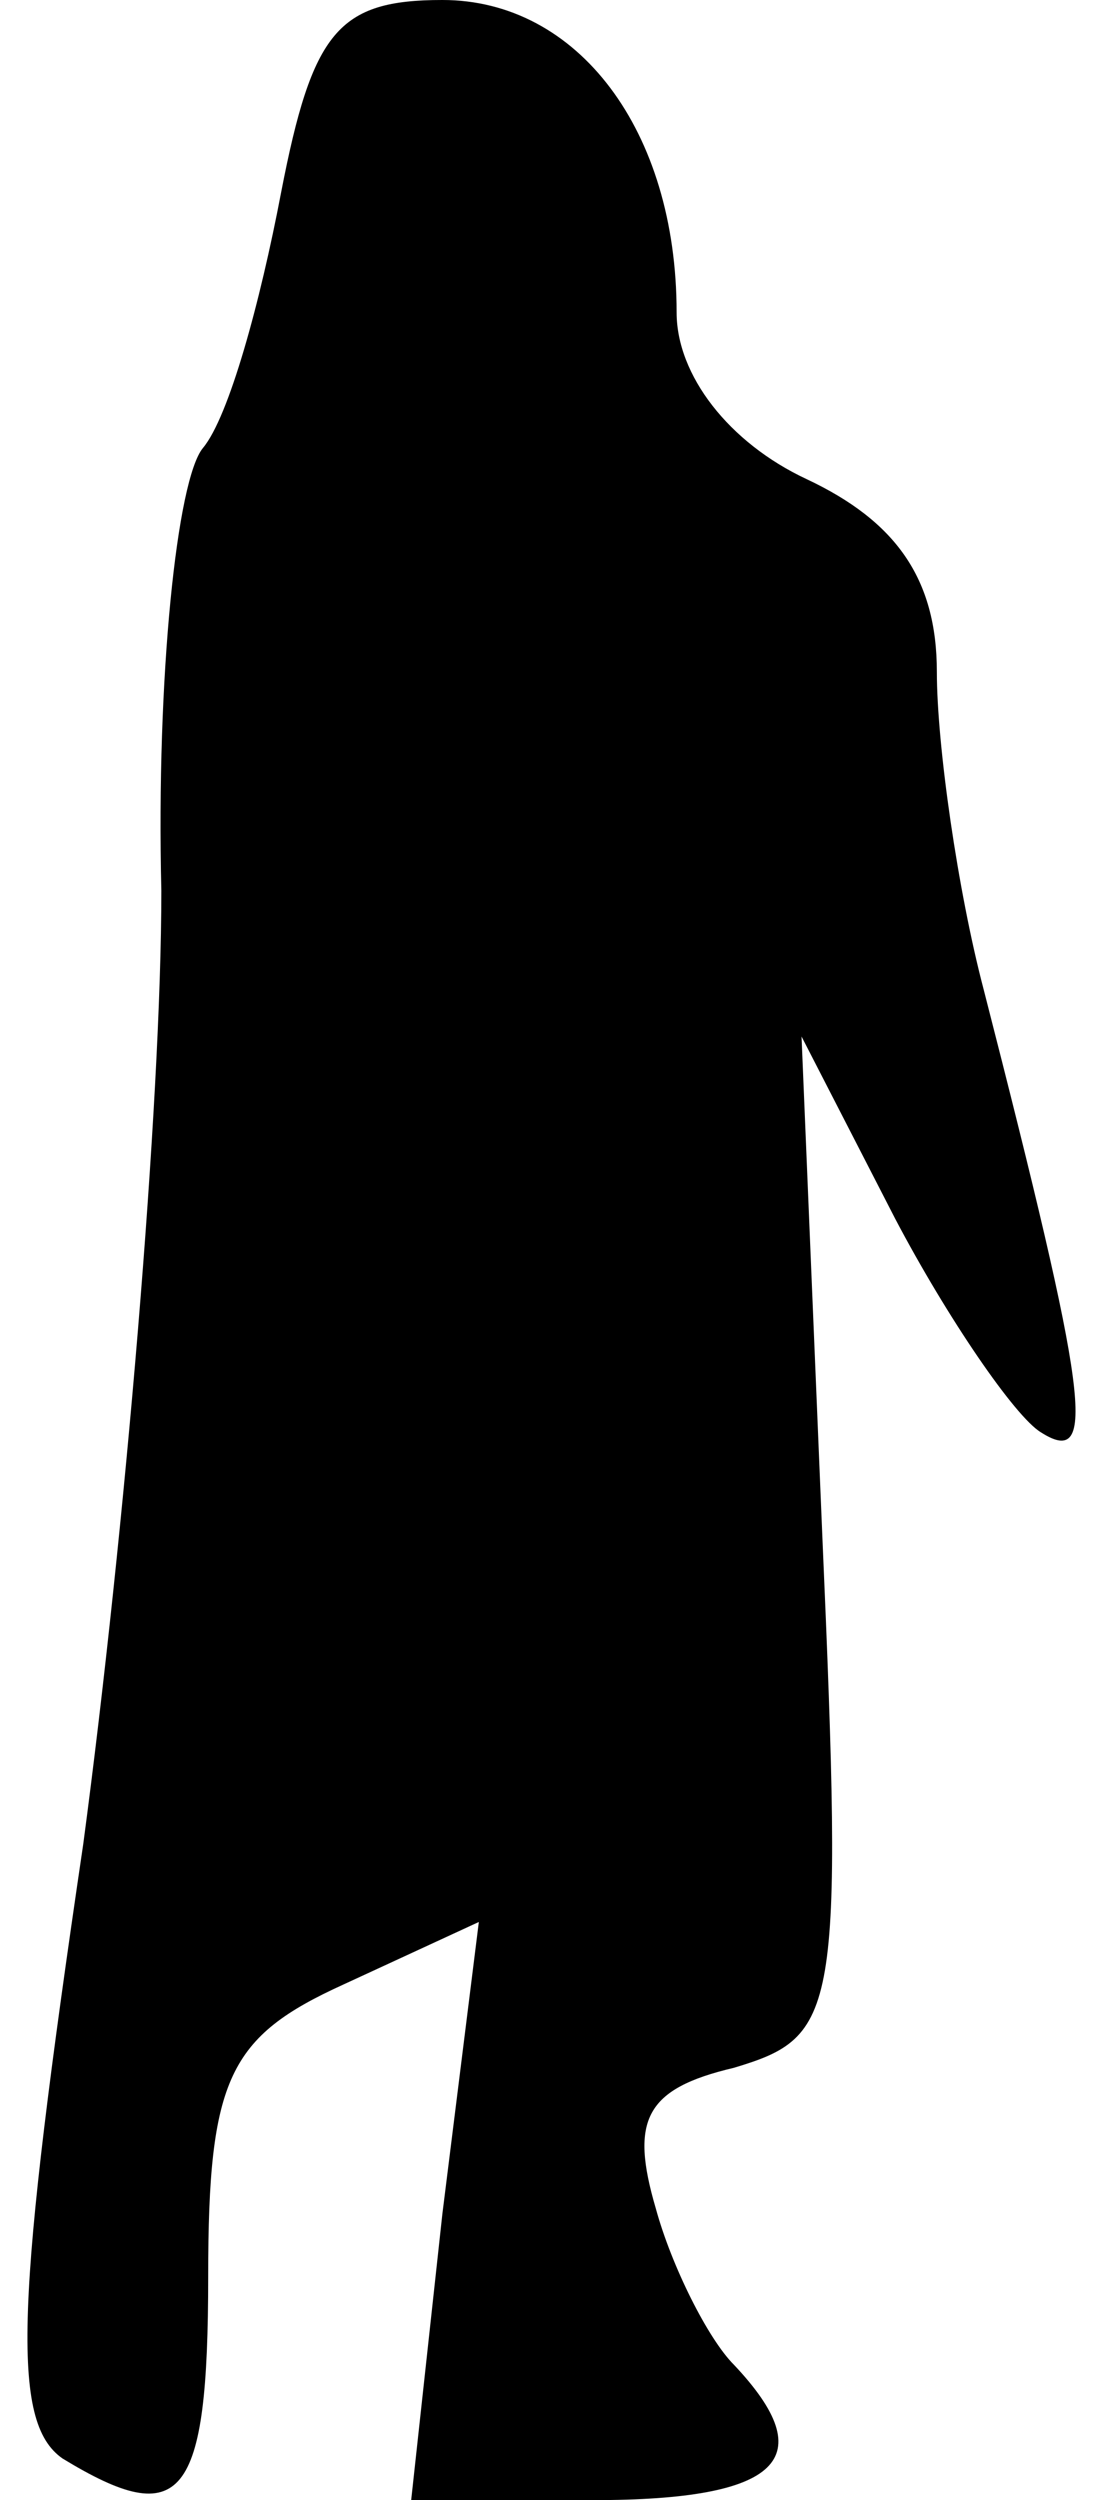 <?xml version="1.0" standalone="no"?>
<!DOCTYPE svg PUBLIC "-//W3C//DTD SVG 20010904//EN"
 "http://www.w3.org/TR/2001/REC-SVG-20010904/DTD/svg10.dtd">
<svg version="1.0" xmlns="http://www.w3.org/2000/svg"
 width="21pt" height="48pt" viewBox="0 0 21 48"
 preserveAspectRatio="xMidYMid meet">
<g transform="translate(0,48) scale(0.1,-0.1)"
fill="#000000" stroke="none">
<path fill="#000000" stroke="none" d="M54 443 c-4 -21 -10 -43 -15 -49 -5 -6
-9 -44 -8 -85 0 -41 -7 -123 -15 -183 -13 -88 -14 -111 -4 -118 23 -14 28 -8
28 35 0 38 4 46 26 56 l26 12 -7 -56 -6 -55 35 0 c36 0 44 8 27 26 -5 5 -12
19 -15 30 -5 17 -2 23 15 27 20 6 21 10 17 102 l-4 96 18 -35 c10 -19 23 -38
28 -41 11 -7 9 7 -11 85 -5 19 -9 47 -9 61 0 18 -8 29 -25 37 -15 7 -25 20
-25 32 0 35 -19 60 -45 60 -20 0 -25 -6 -31 -37z"/>
</g>
</svg>
